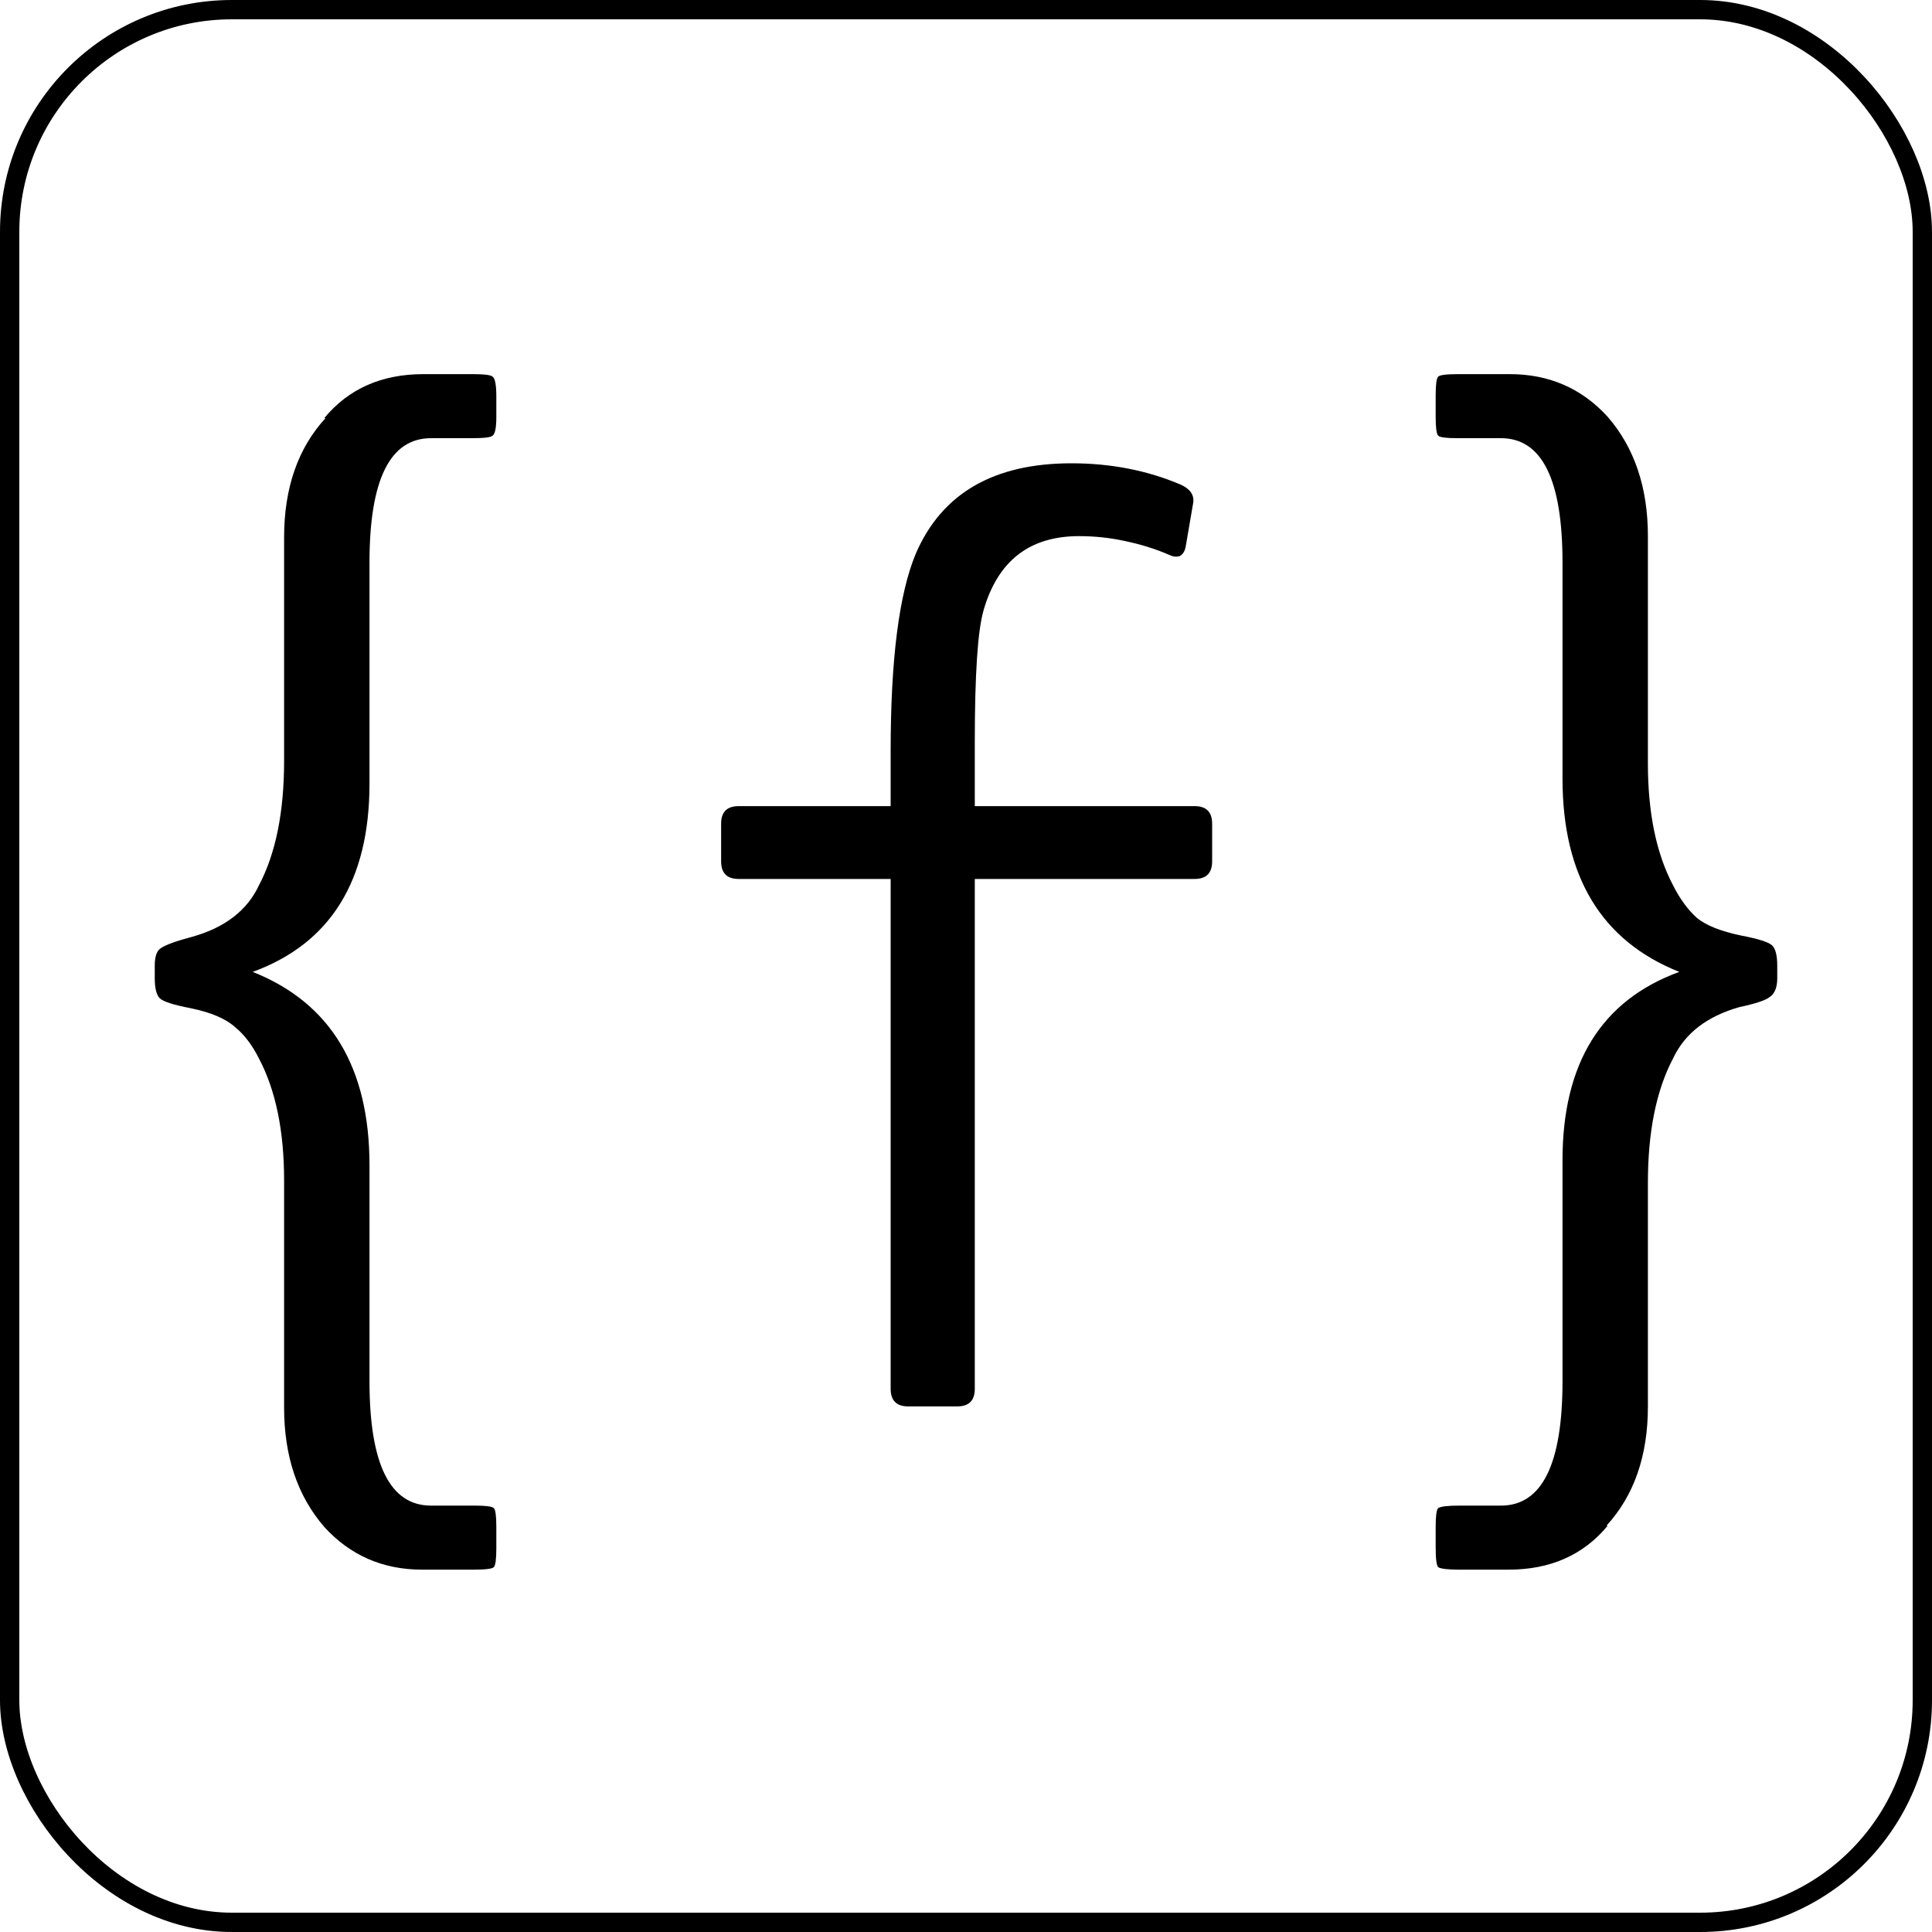 <svg width="100" height="100" viewBox="0 0 100 100" fill="none" xmlns="http://www.w3.org/2000/svg">
<g clip-path="url(#clip0_805_73)">
<rect width="100" height="100" rx="12"/>
<path d="M21.855 81.245C19.818 81.245 18.128 80.508 16.785 79.035C15.398 77.432 14.705 75.373 14.705 72.86V61.095C14.705 58.538 14.272 56.437 13.405 54.79C13.058 54.097 12.647 53.555 12.17 53.165C11.693 52.732 10.935 52.407 9.895 52.19C8.985 52.017 8.443 51.843 8.27 51.67C8.097 51.497 8.01 51.15 8.01 50.63V49.98C8.01 49.503 8.118 49.2 8.335 49.07C8.595 48.897 9.137 48.702 9.96 48.485C11.65 48.008 12.798 47.12 13.405 45.82C14.272 44.173 14.705 42.028 14.705 39.385V27.815C14.705 25.258 15.42 23.2 16.85 21.64H16.785C18.042 20.123 19.753 19.365 21.92 19.365H24.455C25.062 19.365 25.408 19.408 25.495 19.495C25.625 19.582 25.69 19.928 25.69 20.535V21.575C25.69 22.138 25.625 22.463 25.495 22.55C25.408 22.637 25.062 22.68 24.455 22.68H22.31C20.187 22.68 19.125 24.825 19.125 29.115V40.555C19.125 45.582 17.11 48.832 13.08 50.305C17.11 51.908 19.125 55.245 19.125 60.315V71.495C19.125 75.785 20.187 77.93 22.31 77.93H24.585C25.148 77.93 25.473 77.973 25.56 78.06C25.647 78.147 25.69 78.472 25.69 79.035V80.14C25.69 80.703 25.647 81.028 25.56 81.115C25.473 81.202 25.127 81.245 24.52 81.245H21.855ZM61.115 25.085C61.592 25.302 61.808 25.605 61.765 25.995L61.375 28.27C61.332 28.53 61.223 28.703 61.05 28.79C60.877 28.833 60.703 28.812 60.53 28.725C59.837 28.422 59.078 28.183 58.255 28.01C57.475 27.837 56.673 27.75 55.85 27.75C53.293 27.75 51.647 29.028 50.91 31.585C50.607 32.625 50.455 34.9 50.455 38.41V41.725H61.83C62.437 41.725 62.74 42.028 62.74 42.635V44.585C62.74 45.192 62.437 45.495 61.83 45.495H50.455V71.885C50.455 72.492 50.152 72.795 49.545 72.795H47.01C46.403 72.795 46.1 72.492 46.1 71.885V45.495H38.235C37.628 45.495 37.325 45.192 37.325 44.585V42.635C37.325 42.028 37.628 41.725 38.235 41.725H46.1V38.865C46.1 34.142 46.533 30.74 47.4 28.66C48.743 25.54 51.43 23.98 55.46 23.98C57.497 23.98 59.382 24.348 61.115 25.085ZM78.145 19.365C80.182 19.365 81.872 20.102 83.215 21.575C84.602 23.178 85.295 25.237 85.295 27.75V39.515C85.295 42.072 85.728 44.173 86.595 45.82C86.942 46.513 87.353 47.077 87.83 47.51C88.307 47.9 89.065 48.203 90.105 48.42C91.015 48.593 91.557 48.767 91.73 48.94C91.903 49.113 91.99 49.46 91.99 49.98V50.63C91.99 51.107 91.86 51.432 91.6 51.605C91.383 51.778 90.863 51.952 90.04 52.125C88.35 52.602 87.202 53.49 86.595 54.79C85.728 56.437 85.295 58.582 85.295 61.225V72.795C85.295 75.352 84.58 77.41 83.15 78.97H83.215C81.958 80.487 80.247 81.245 78.08 81.245H75.545C74.938 81.245 74.57 81.202 74.44 81.115C74.353 81.028 74.31 80.682 74.31 80.075V79.035C74.31 78.472 74.353 78.147 74.44 78.06C74.57 77.973 74.938 77.93 75.545 77.93H77.69C79.813 77.93 80.875 75.785 80.875 71.495V60.055C80.875 55.028 82.89 51.778 86.92 50.305C82.89 48.702 80.875 45.365 80.875 40.295V29.115C80.875 24.825 79.813 22.68 77.69 22.68H75.415C74.852 22.68 74.527 22.637 74.44 22.55C74.353 22.463 74.31 22.138 74.31 21.575V20.47C74.31 19.907 74.353 19.582 74.44 19.495C74.527 19.408 74.873 19.365 75.48 19.365H78.145Z" fill="black"/>
</g>
<rect x="0.5" y="0.5" width="99" height="99" rx="11.5" stroke="black"/>
<defs>
<clipPath id="clip0_805_73">
<rect width="100" height="100" rx="12"/>
</clipPath>
</defs>
</svg>
